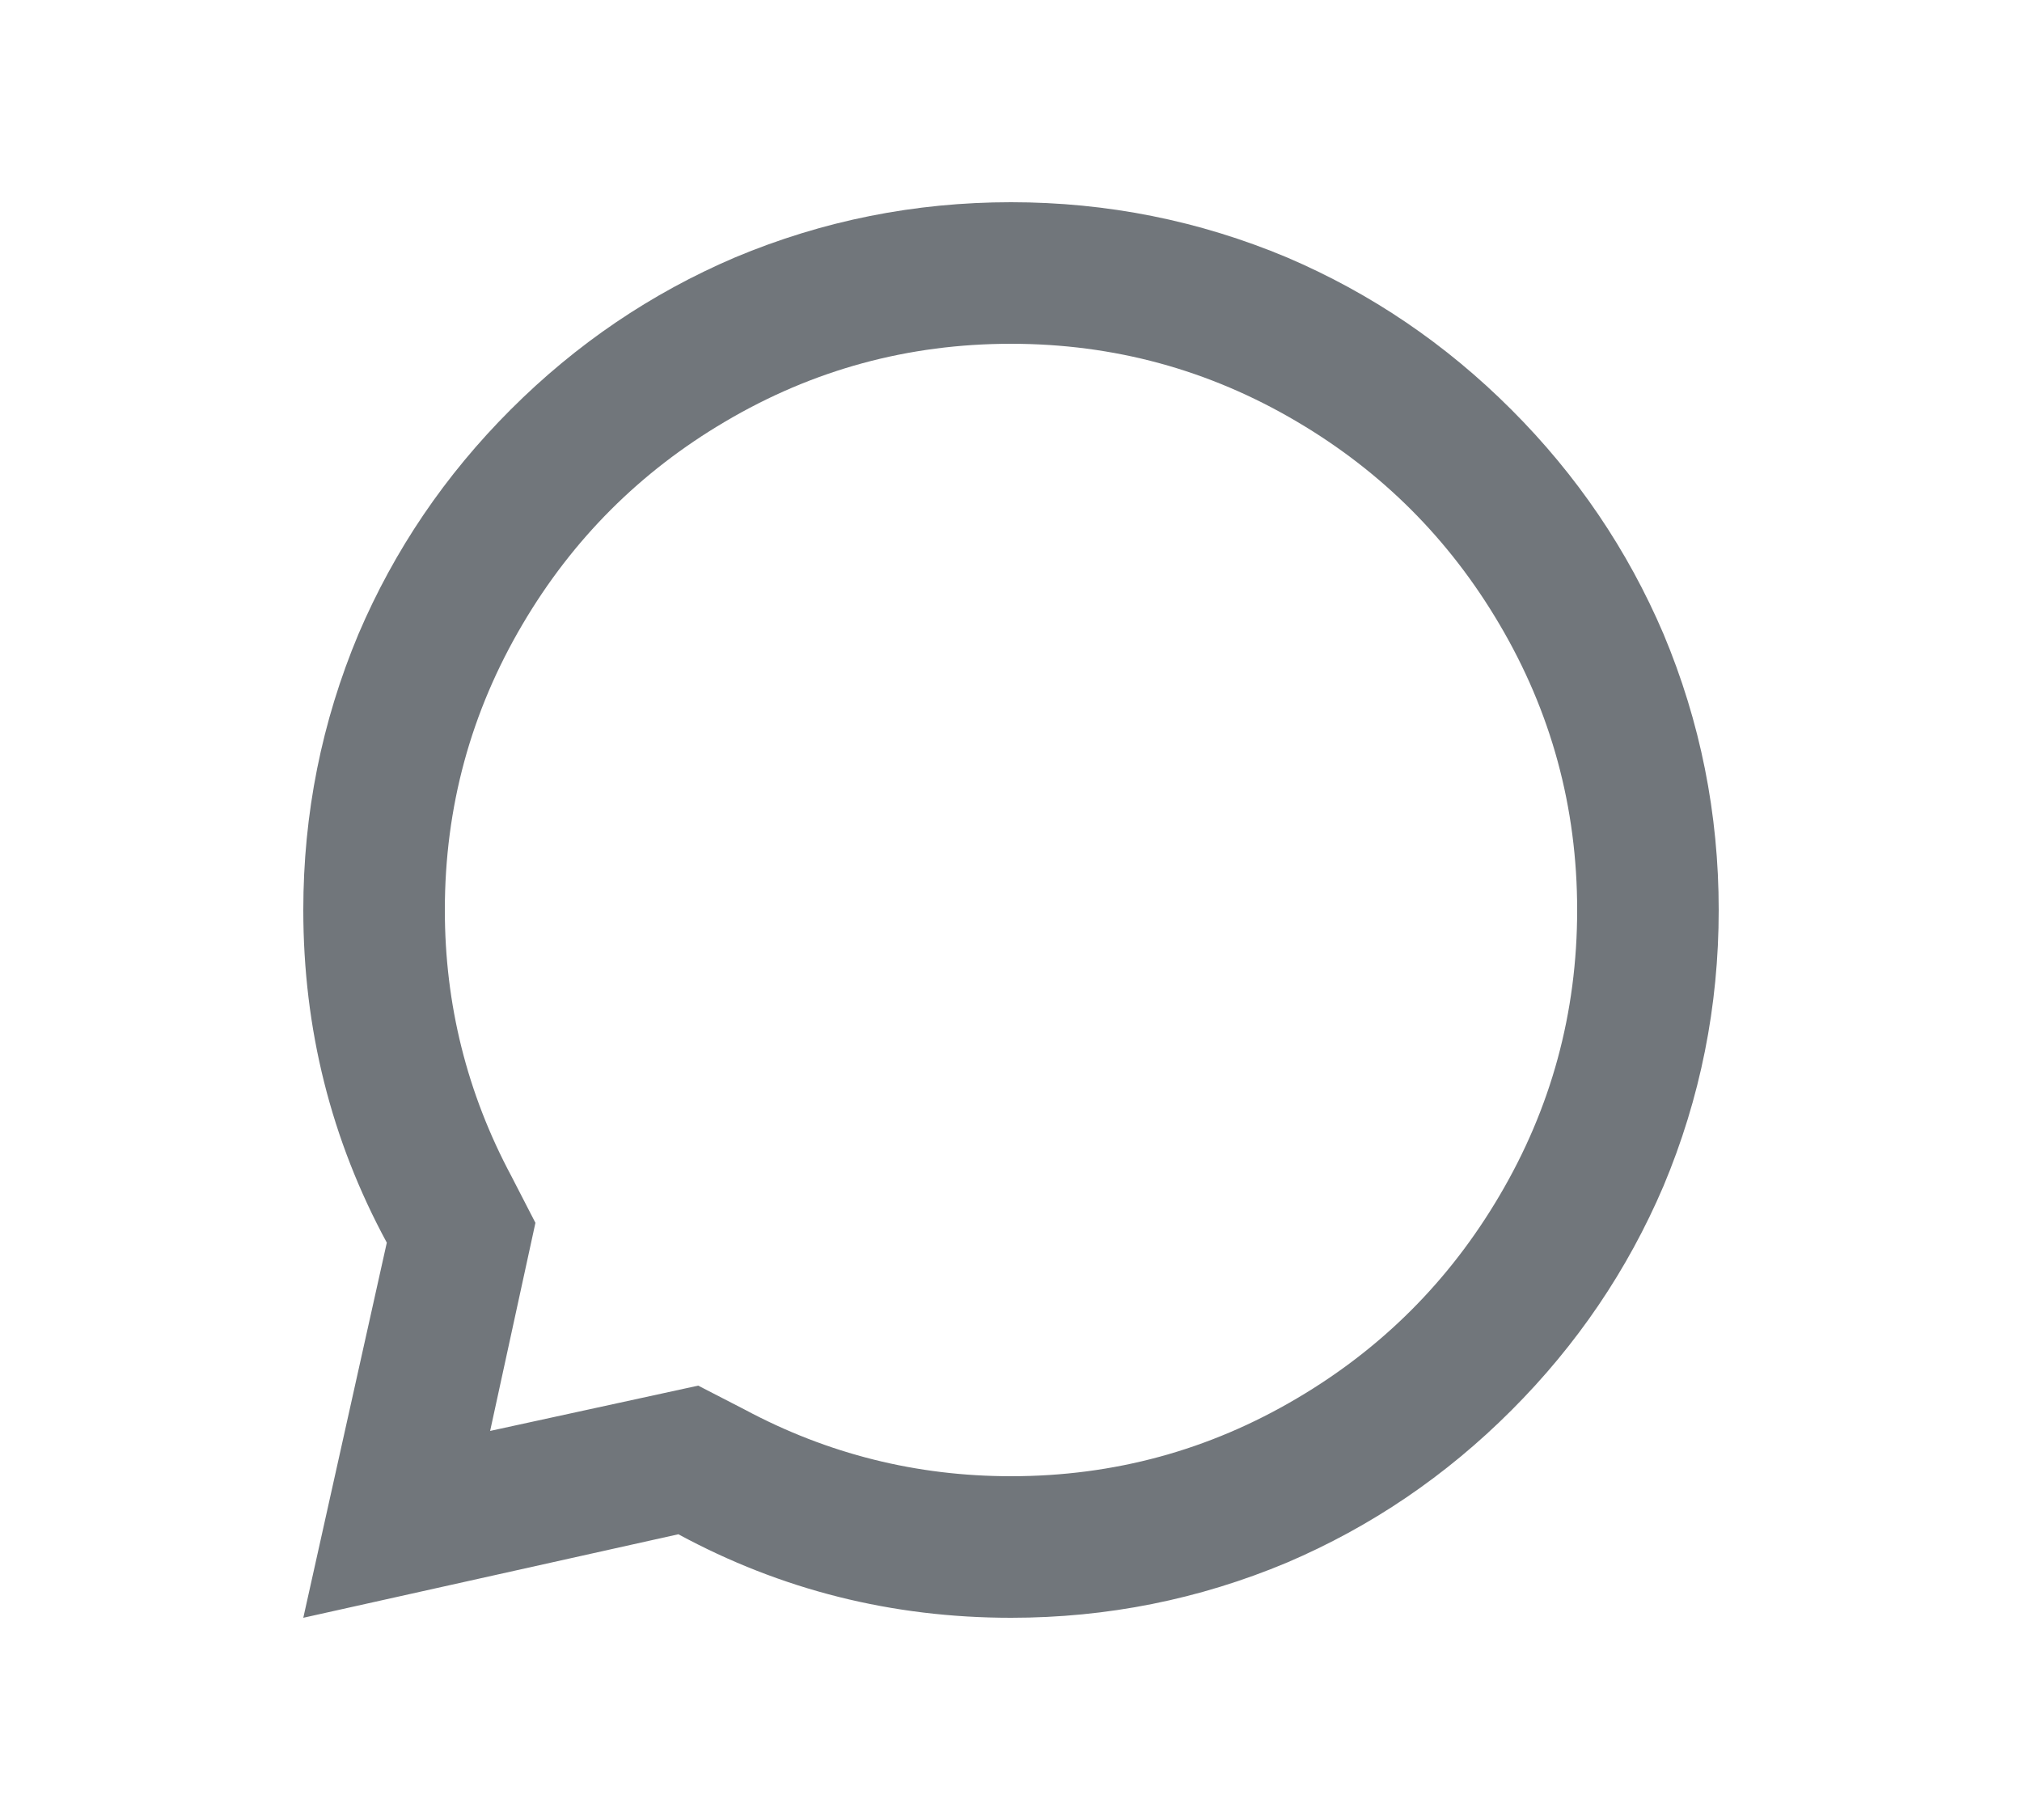 <svg width="20" height="18" viewBox="0 0 20 18" fill="none" xmlns="http://www.w3.org/2000/svg">
<path d="M6.71 15.174L3 16L3.826 12.29C3.275 11.273 3 10.176 3 9C3 8.048 3.182 7.138 3.546 6.27C3.901 5.439 4.402 4.7 5.051 4.051C5.7 3.402 6.439 2.901 7.27 2.546C8.138 2.182 9.048 2 10 2C10.952 2 11.862 2.182 12.73 2.546C13.561 2.901 14.3 3.402 14.949 4.051C15.598 4.7 16.099 5.439 16.454 6.27C16.818 7.138 17 8.048 17 9C17 9.952 16.818 10.862 16.454 11.73C16.099 12.561 15.598 13.3 14.949 13.949C14.3 14.598 13.561 15.099 12.73 15.454C11.862 15.818 10.952 16 10 16C8.824 16 7.727 15.725 6.71 15.174ZM6.906 13.704L7.368 13.942C8.189 14.381 9.067 14.6 10 14.6C11.017 14.6 11.96 14.343 12.828 13.83C13.668 13.335 14.335 12.668 14.83 11.828C15.343 10.96 15.6 10.017 15.6 9C15.6 7.983 15.343 7.04 14.83 6.172C14.335 5.332 13.668 4.665 12.828 4.17C11.96 3.657 11.017 3.4 10 3.4C8.983 3.4 8.04 3.657 7.172 4.17C6.332 4.665 5.665 5.332 5.17 6.172C4.657 7.04 4.4 7.983 4.4 9C4.4 9.933 4.619 10.811 5.058 11.632L5.296 12.094L4.848 14.152L6.906 13.704Z" fill="#71767B"/>
</svg>
